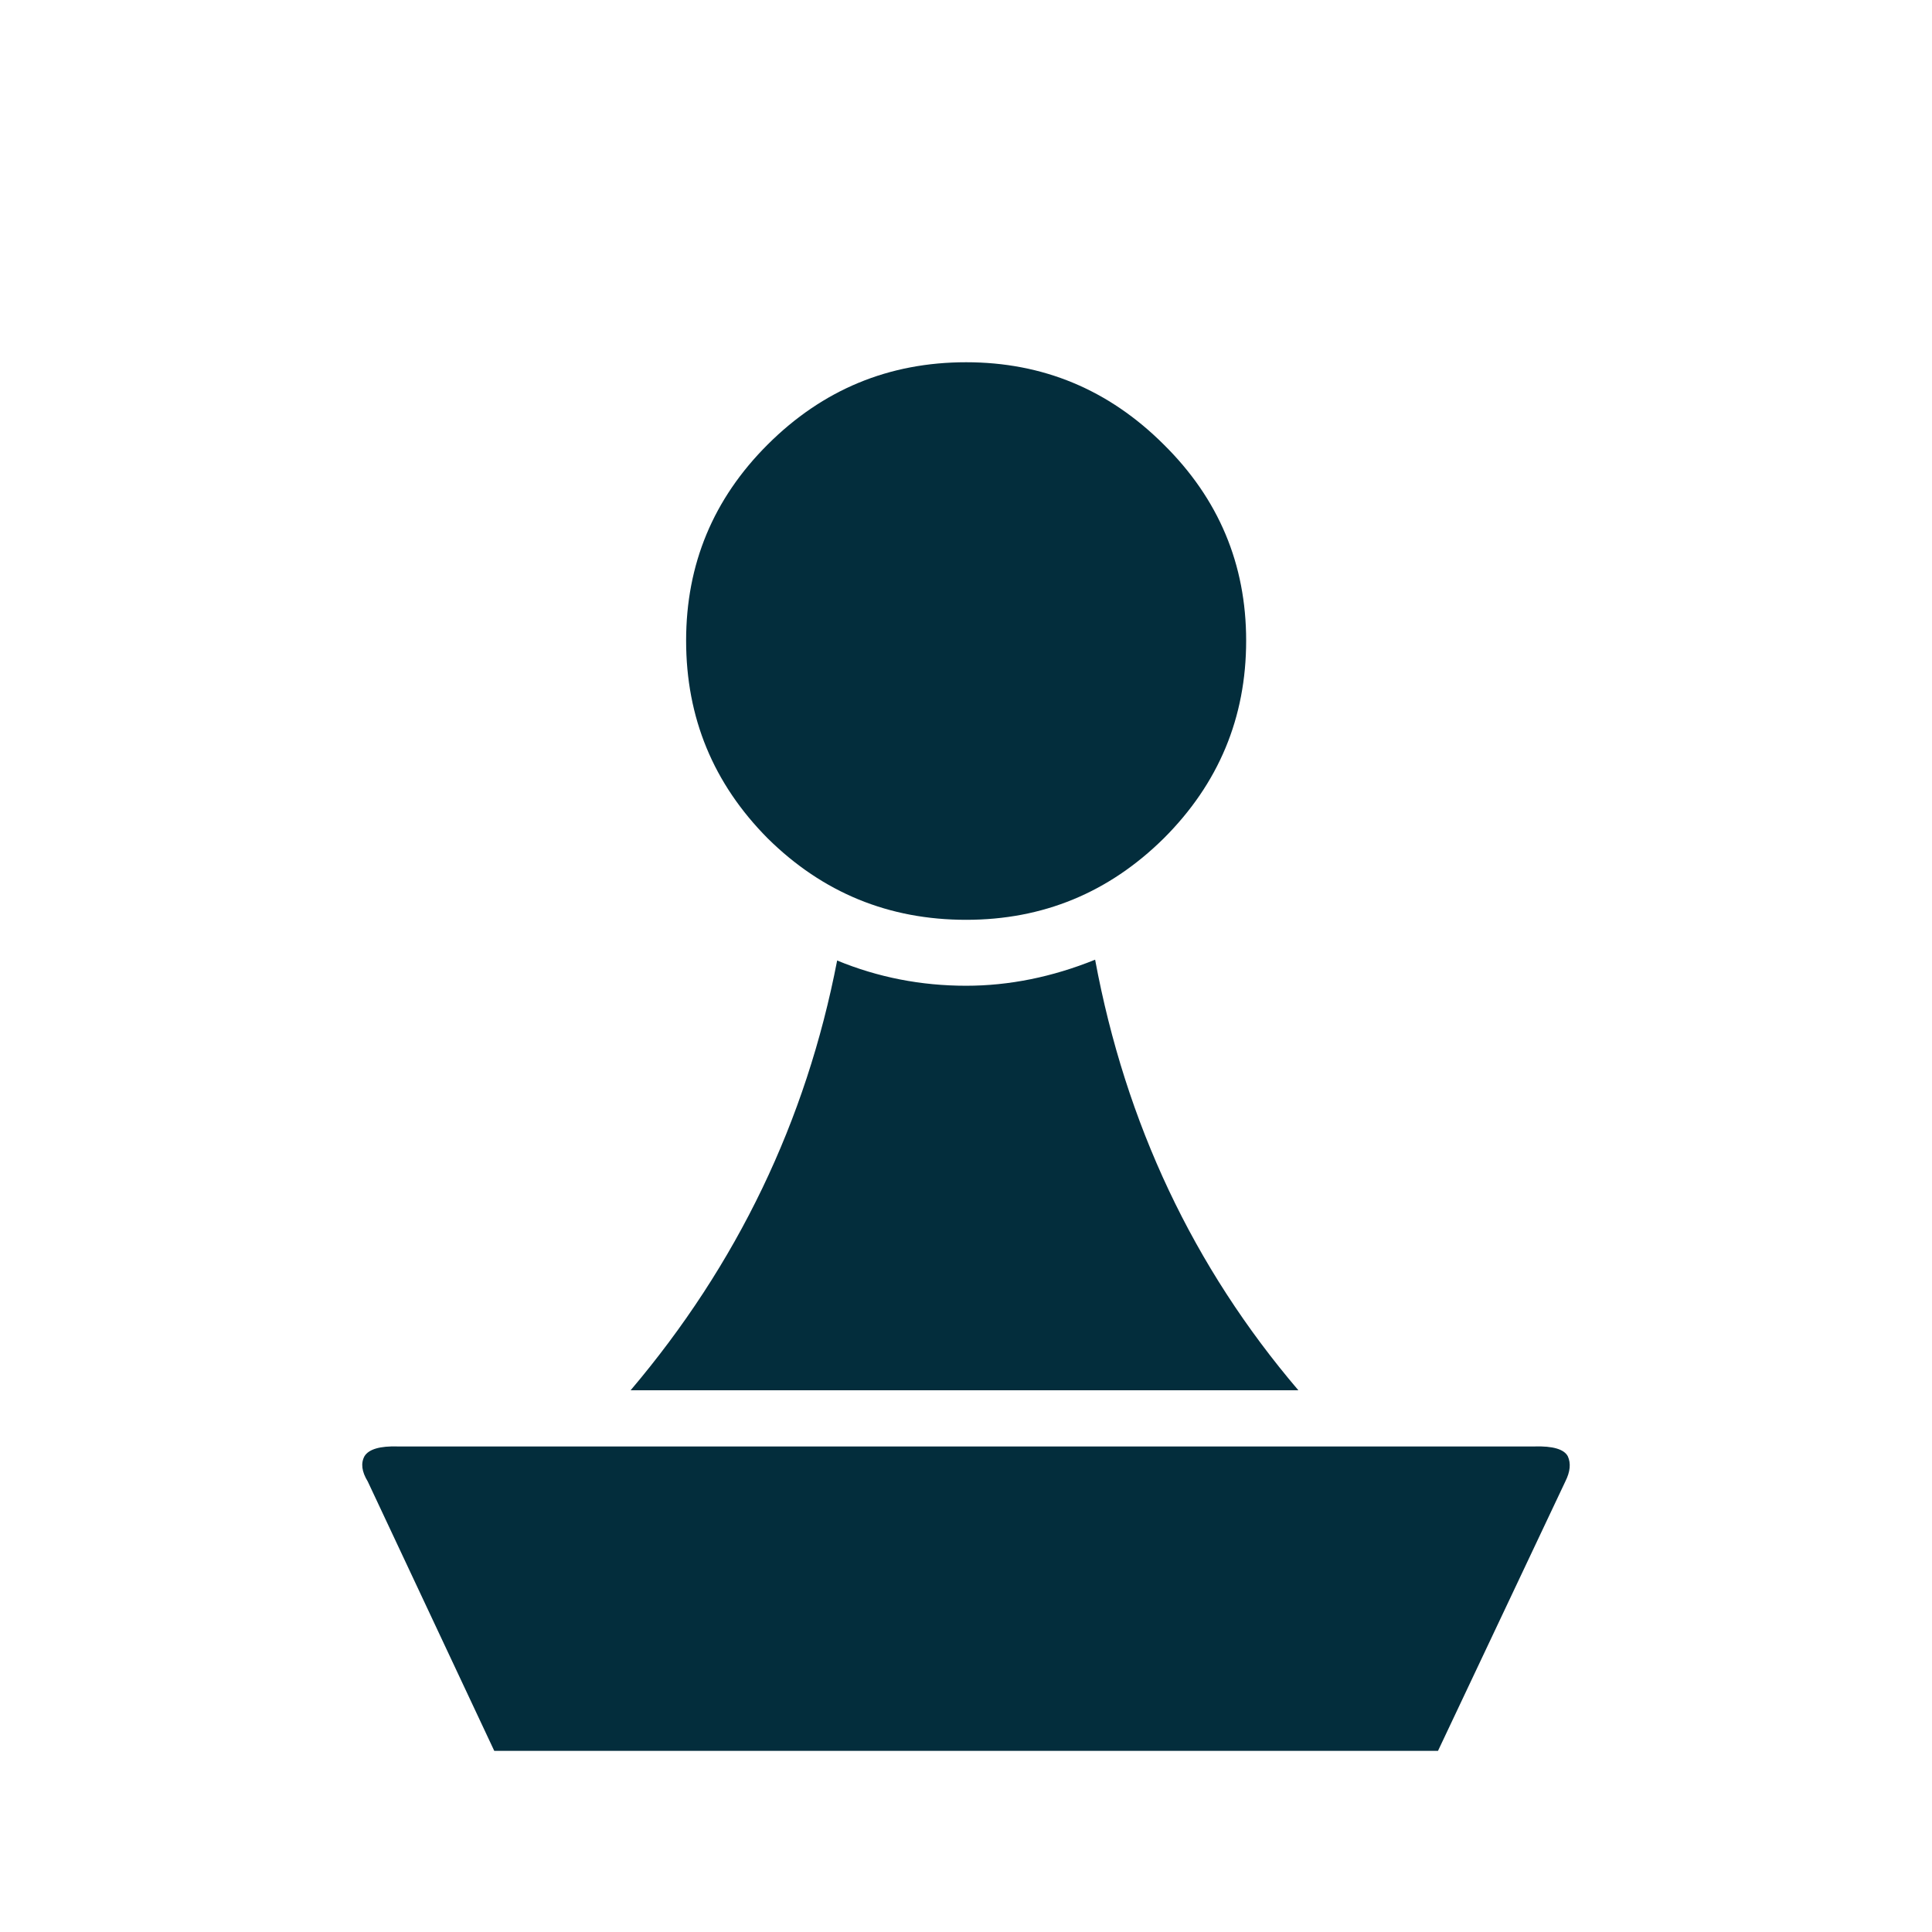 <svg width="180" height="180" viewBox="0 0 180 180" fill="none" xmlns="http://www.w3.org/2000/svg">
<path d="M90.012 134.763H142.949C144.673 134.712 145.712 135.015 146.067 135.673C146.371 136.33 146.296 137.113 145.839 138.023L133.974 163.125H46.05L34.261 138.023C33.703 137.113 33.602 136.33 33.957 135.673C34.363 135.015 35.402 134.712 37.075 134.763H90.012ZM90.012 85.697C82.812 85.697 76.651 83.17 71.53 78.114C66.459 73.007 63.924 66.865 63.924 59.686C63.924 52.557 66.459 46.465 71.53 41.409C76.651 36.303 82.812 33.75 90.012 33.75C97.162 33.75 103.297 36.303 108.418 41.409C113.539 46.465 116.101 52.557 116.101 59.686C116.101 66.865 113.539 73.007 108.418 78.114C103.297 83.17 97.162 85.697 90.012 85.697ZM120.968 129.53H58.752C68.69 117.801 75.105 104.454 77.995 89.489C81.798 91.056 85.804 91.84 90.012 91.84C94.018 91.84 98.023 91.031 102.03 89.413C104.869 104.681 111.182 118.054 120.968 129.53Z" fill="#032D3C"/>
</svg>
